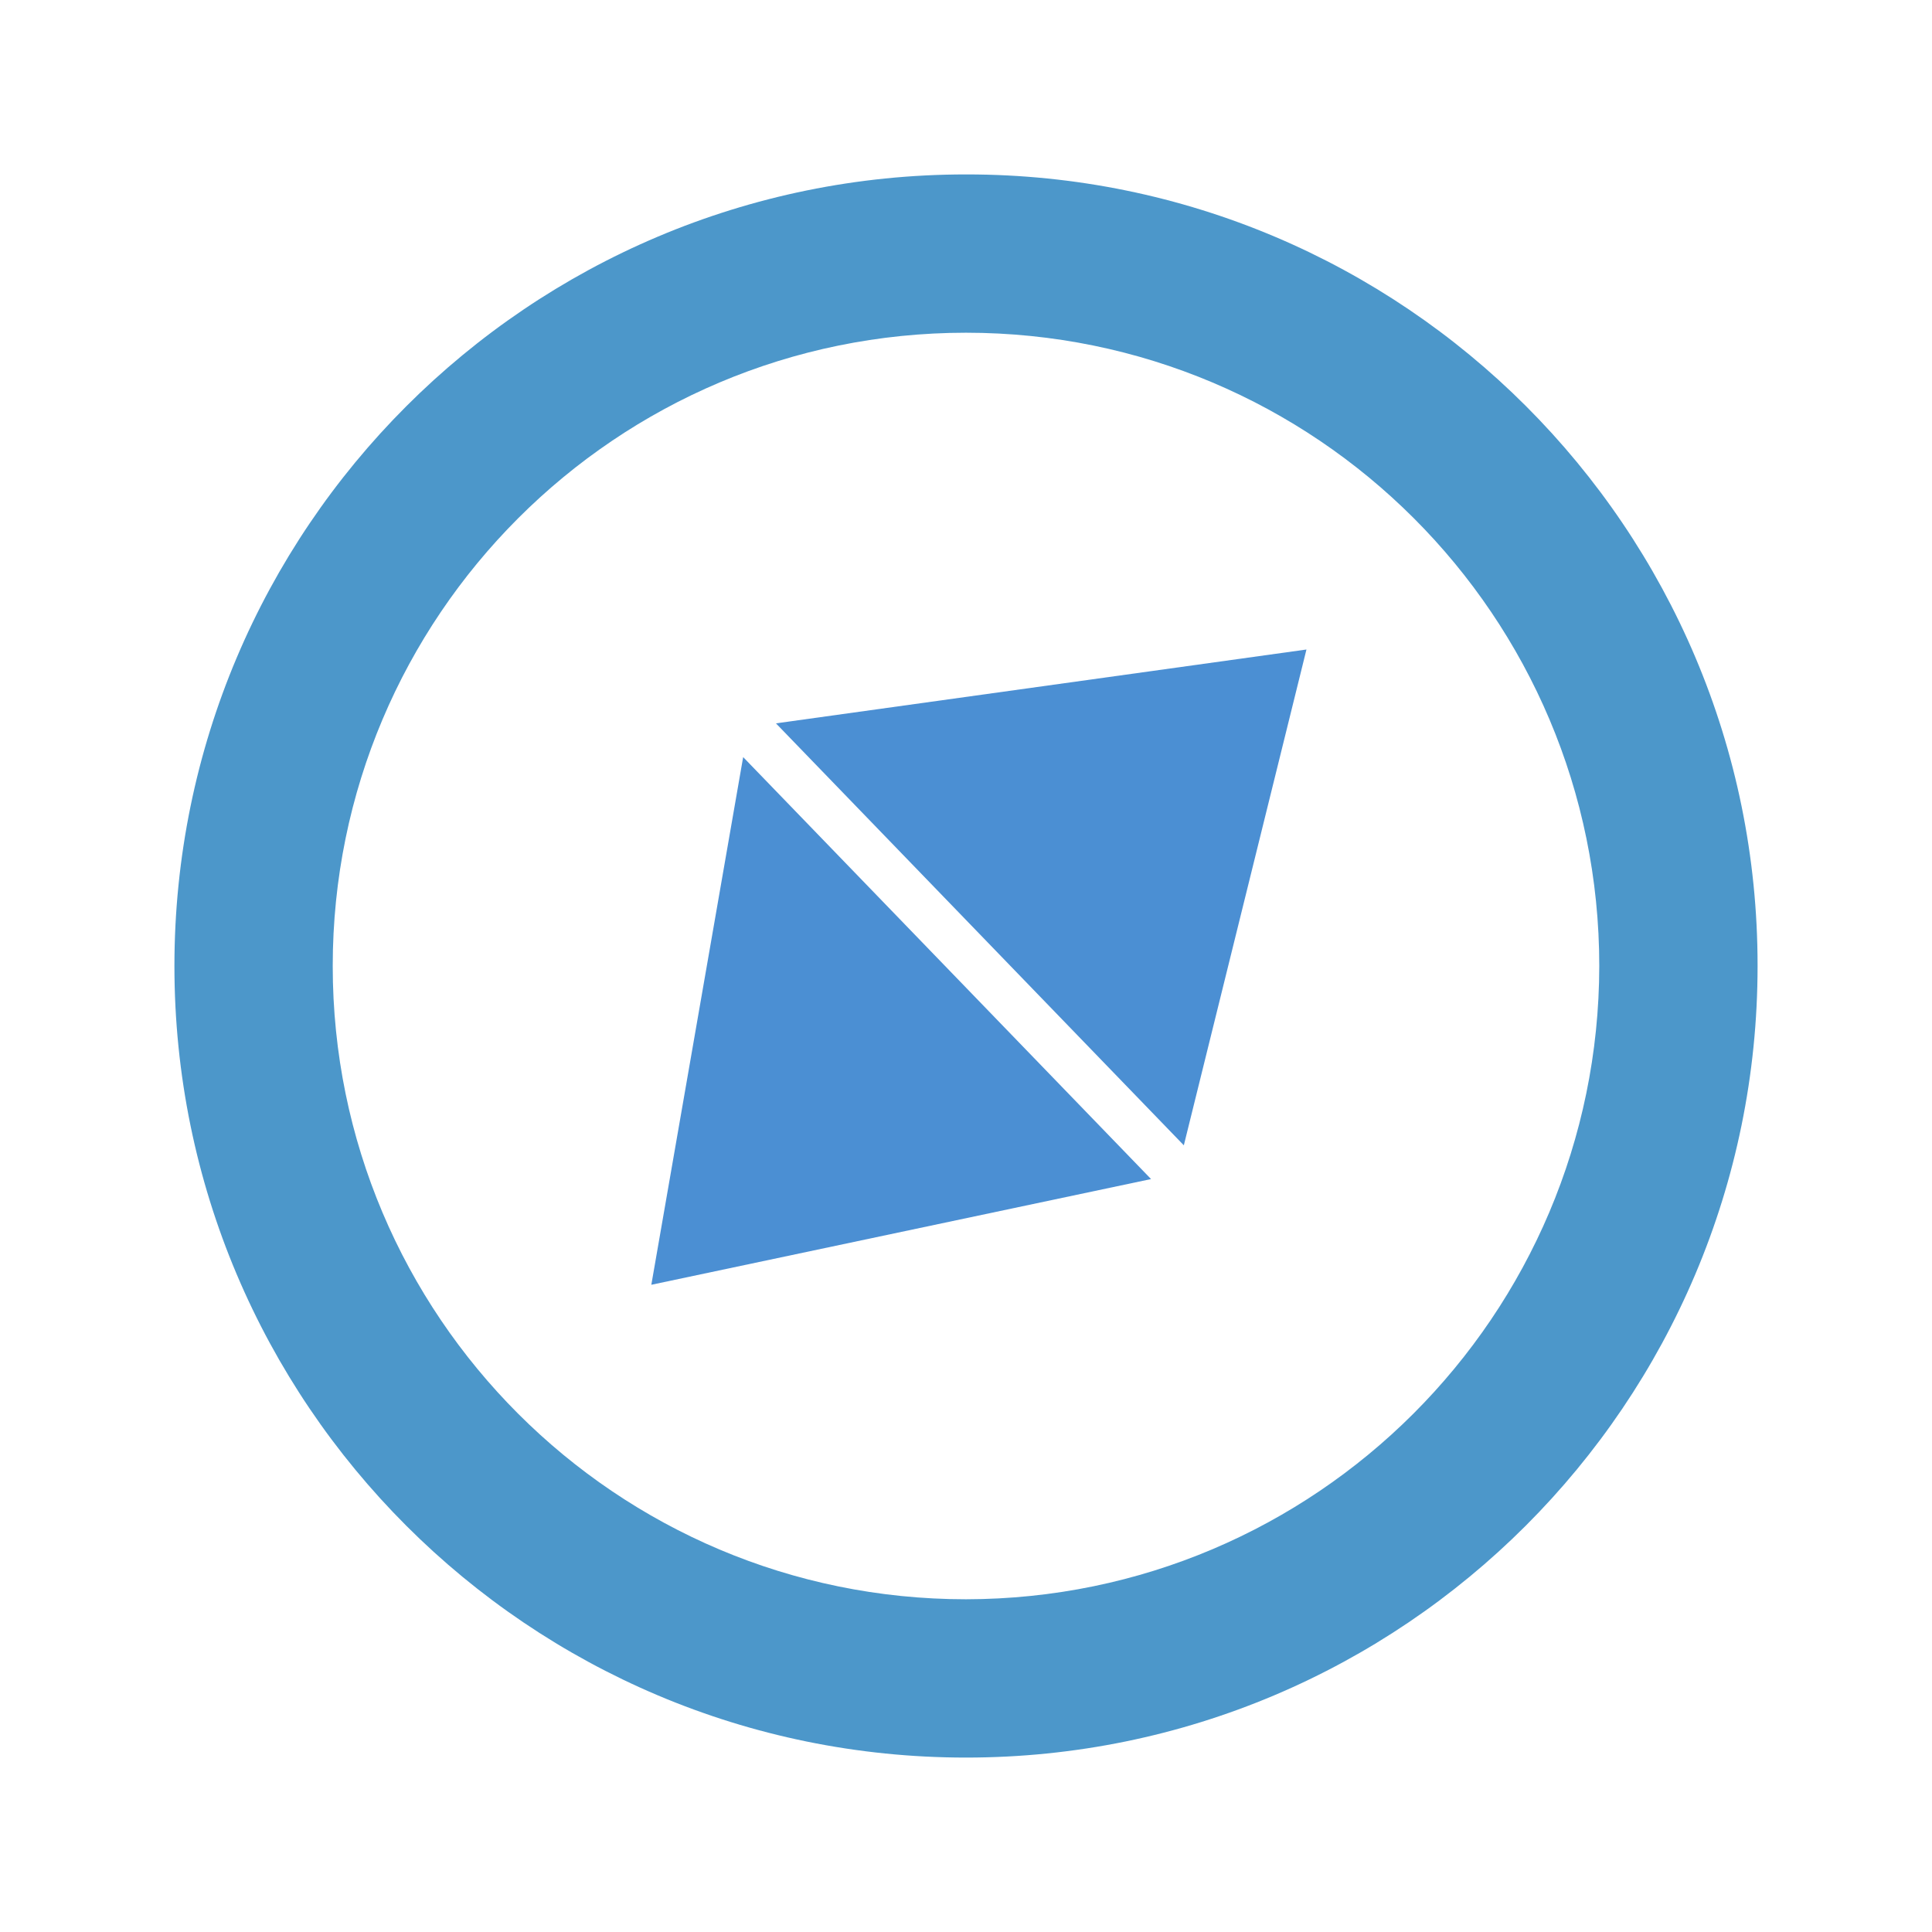 <!-- Generated by IcoMoon.io -->
<svg version="1.1" xmlns="http://www.w3.org/2000/svg" width="32" height="32" viewBox="0 0 32 32">
<title>icon-sidebar-espandi</title>
<path fill="#006cb4" opacity="0.7" stroke="rgba(0, 0, 0, 0)" stroke-linejoin="miter" stroke-linecap="butt" stroke-miterlimit="10" stroke-width="0.711" d="M16 2.889c-7.241 0-13.111 5.87-13.111 13.111s5.87 13.111 13.111 13.111c7.241 0 13.111-5.87 13.111-13.111v0c0-0.004 0-0.008 0-0.012 0-7.234-5.865-13.099-13.099-13.099-0.004 0-0.008 0-0.012 0h0.001zM16 26.489c-5.793 0-10.489-4.696-10.489-10.489s4.696-10.489 10.489-10.489c5.793 0 10.489 4.696 10.489 10.489v0c-0.008 5.789-4.699 10.481-10.488 10.489h-0.001z"></path>
<path fill="#4b8fd3" d="M19.065 19.529l-6.756-6.989-1.521 8.74z"></path>
<path fill="#4b8fd3" d="M19.608 18.97l-6.756-6.989 8.787-1.223z"></path>
</svg>
